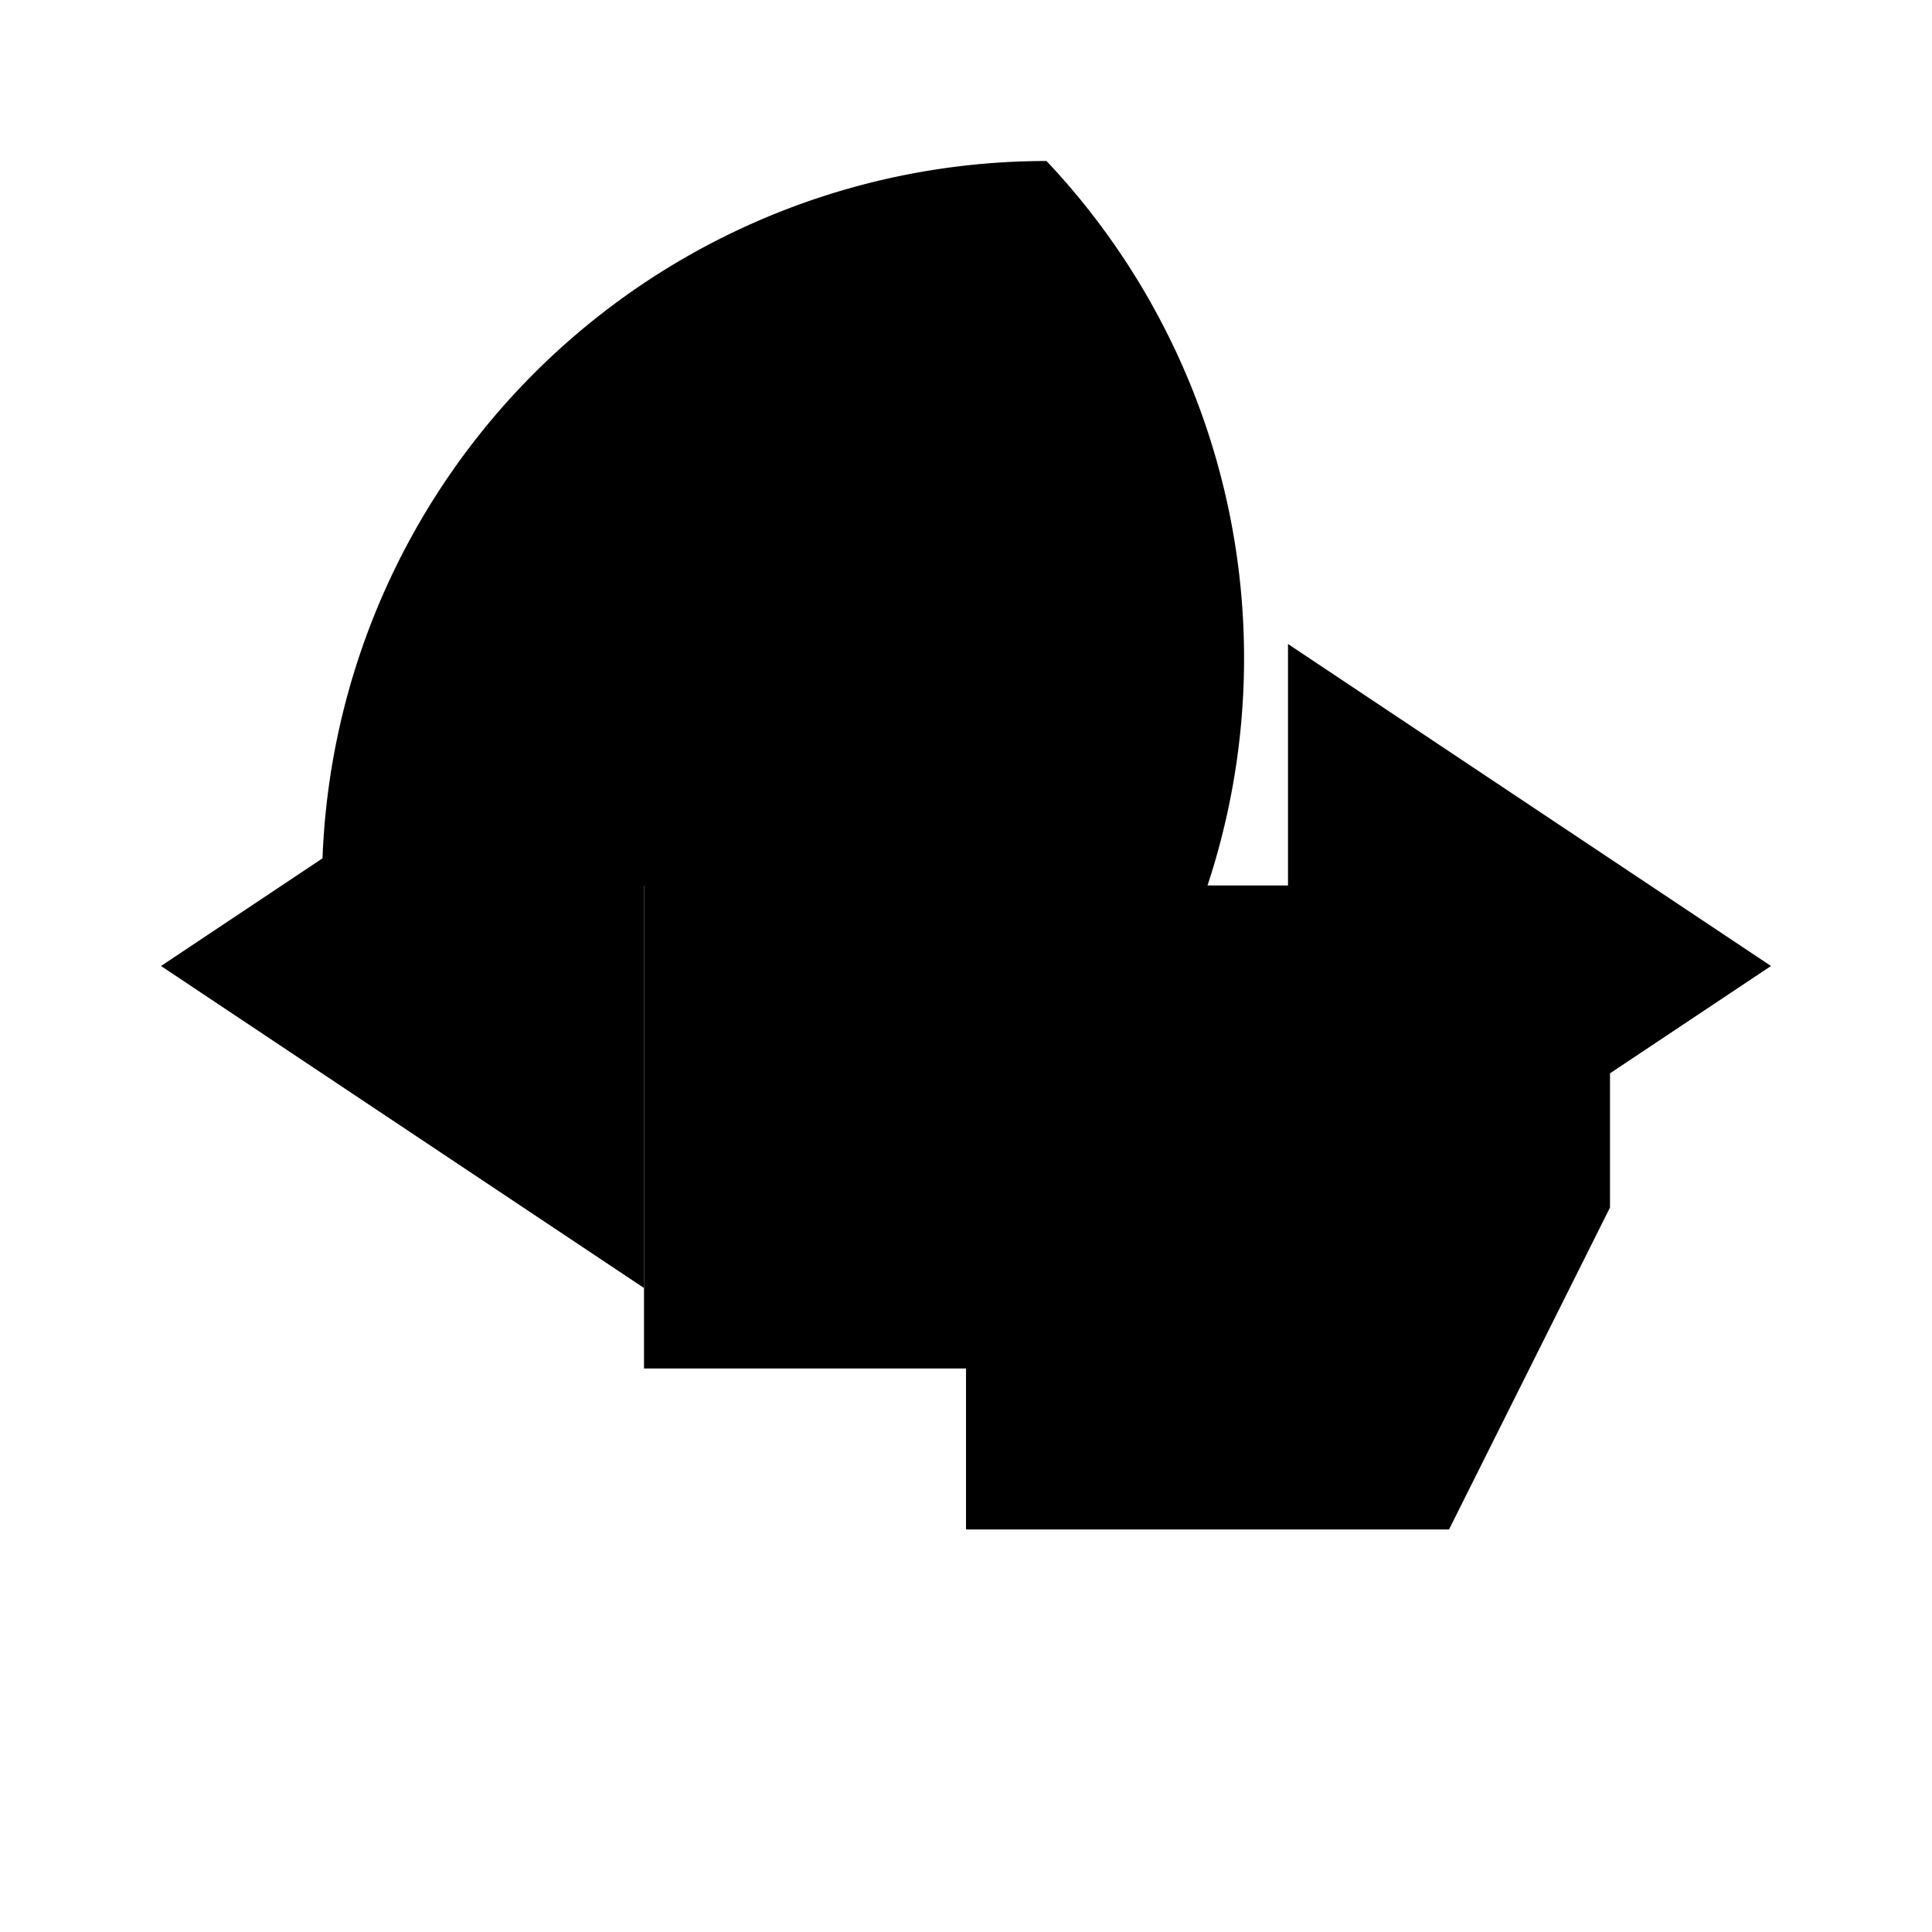 <svg xmlns="http://www.w3.org/2000/svg" class="icon icon-voidCrawler.svg icon-lightbulb-idea" viewBox="0 0 24 24">
    <path d="M13,2A9,9,0,0,0,4,11h4v6h4v2h6l2-4V11H15A9,9,0,0,0,13,2Z"></path>
    <line x1="12" y1="2" x2="12" y2="3"></line>
    <line x1="12" y1="21" x2="12" y2="23"></line>
    <line x1="4.22" y1="2" x2="5.64" y2="3.64"></line>
    <line x1="18.36" y1="2" x2="19.78" y2="3.64"></line>
    <line x1="1" y1="11" x2="3" y2="11"></line>
    <line x1="21" y1="11" x2="23" y2="11"></line>
    <polyline points="8 8 2 12 8 16"></polyline>
    <polyline points="16 8 22 12 16 16"></polyline>
</svg>